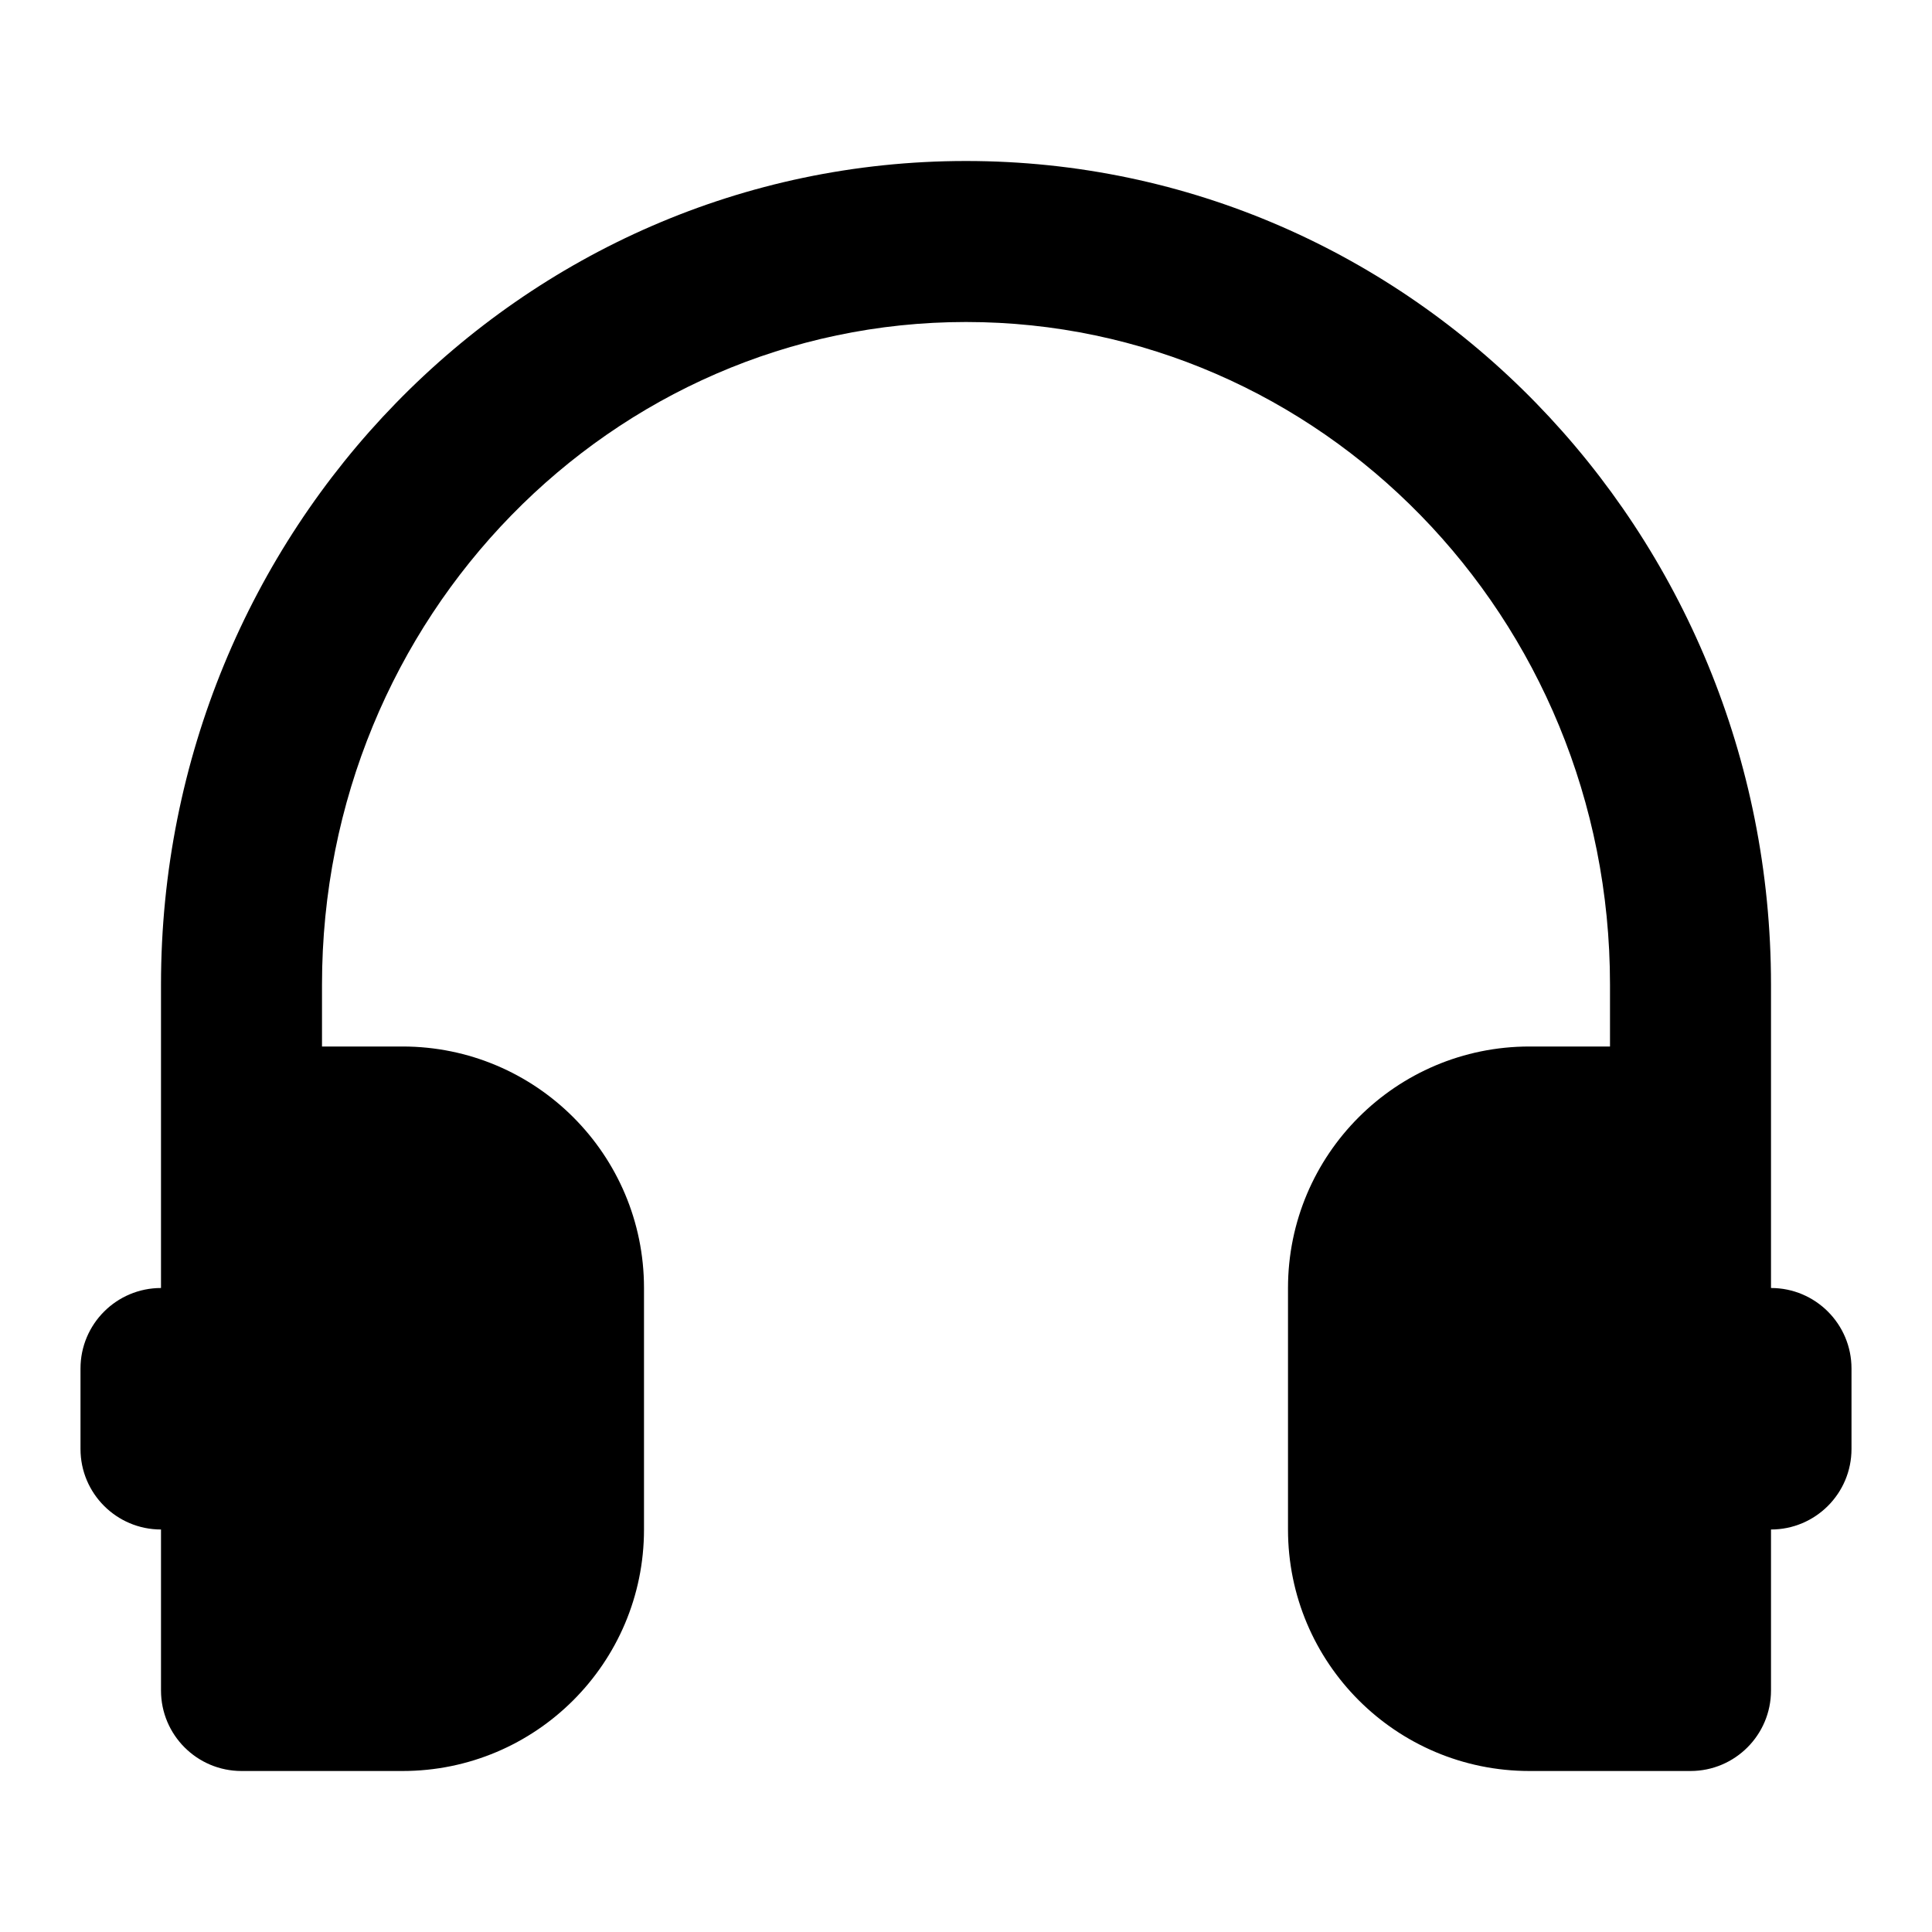 <svg width="24" height="24" viewBox="0 0 24 24" fill="currentColor"  xmlns="http://www.w3.org/2000/svg">
<path d="M2 12.231C2 6.604 6.453 2 12 2C17.547 2 22 6.604 22 12.231V16C22.552 16 23 16.448 23 17V18C23 18.552 22.552 19 22 19V21C22 21.552 21.552 22 21 22H19C17.343 22 16 20.657 16 19V16C16 14.343 17.343 13 19 13H20V12.231C20 7.661 16.395 4 12 4C7.605 4 4 7.661 4 12.231V13H5C6.657 13 8 14.343 8 16V19C8 20.657 6.657 22 5 22H3C2.448 22 2 21.552 2 21V19C1.448 19 1 18.552 1 18V17C1 16.448 1.448 16 2 16V12.231Z" />
</svg>
